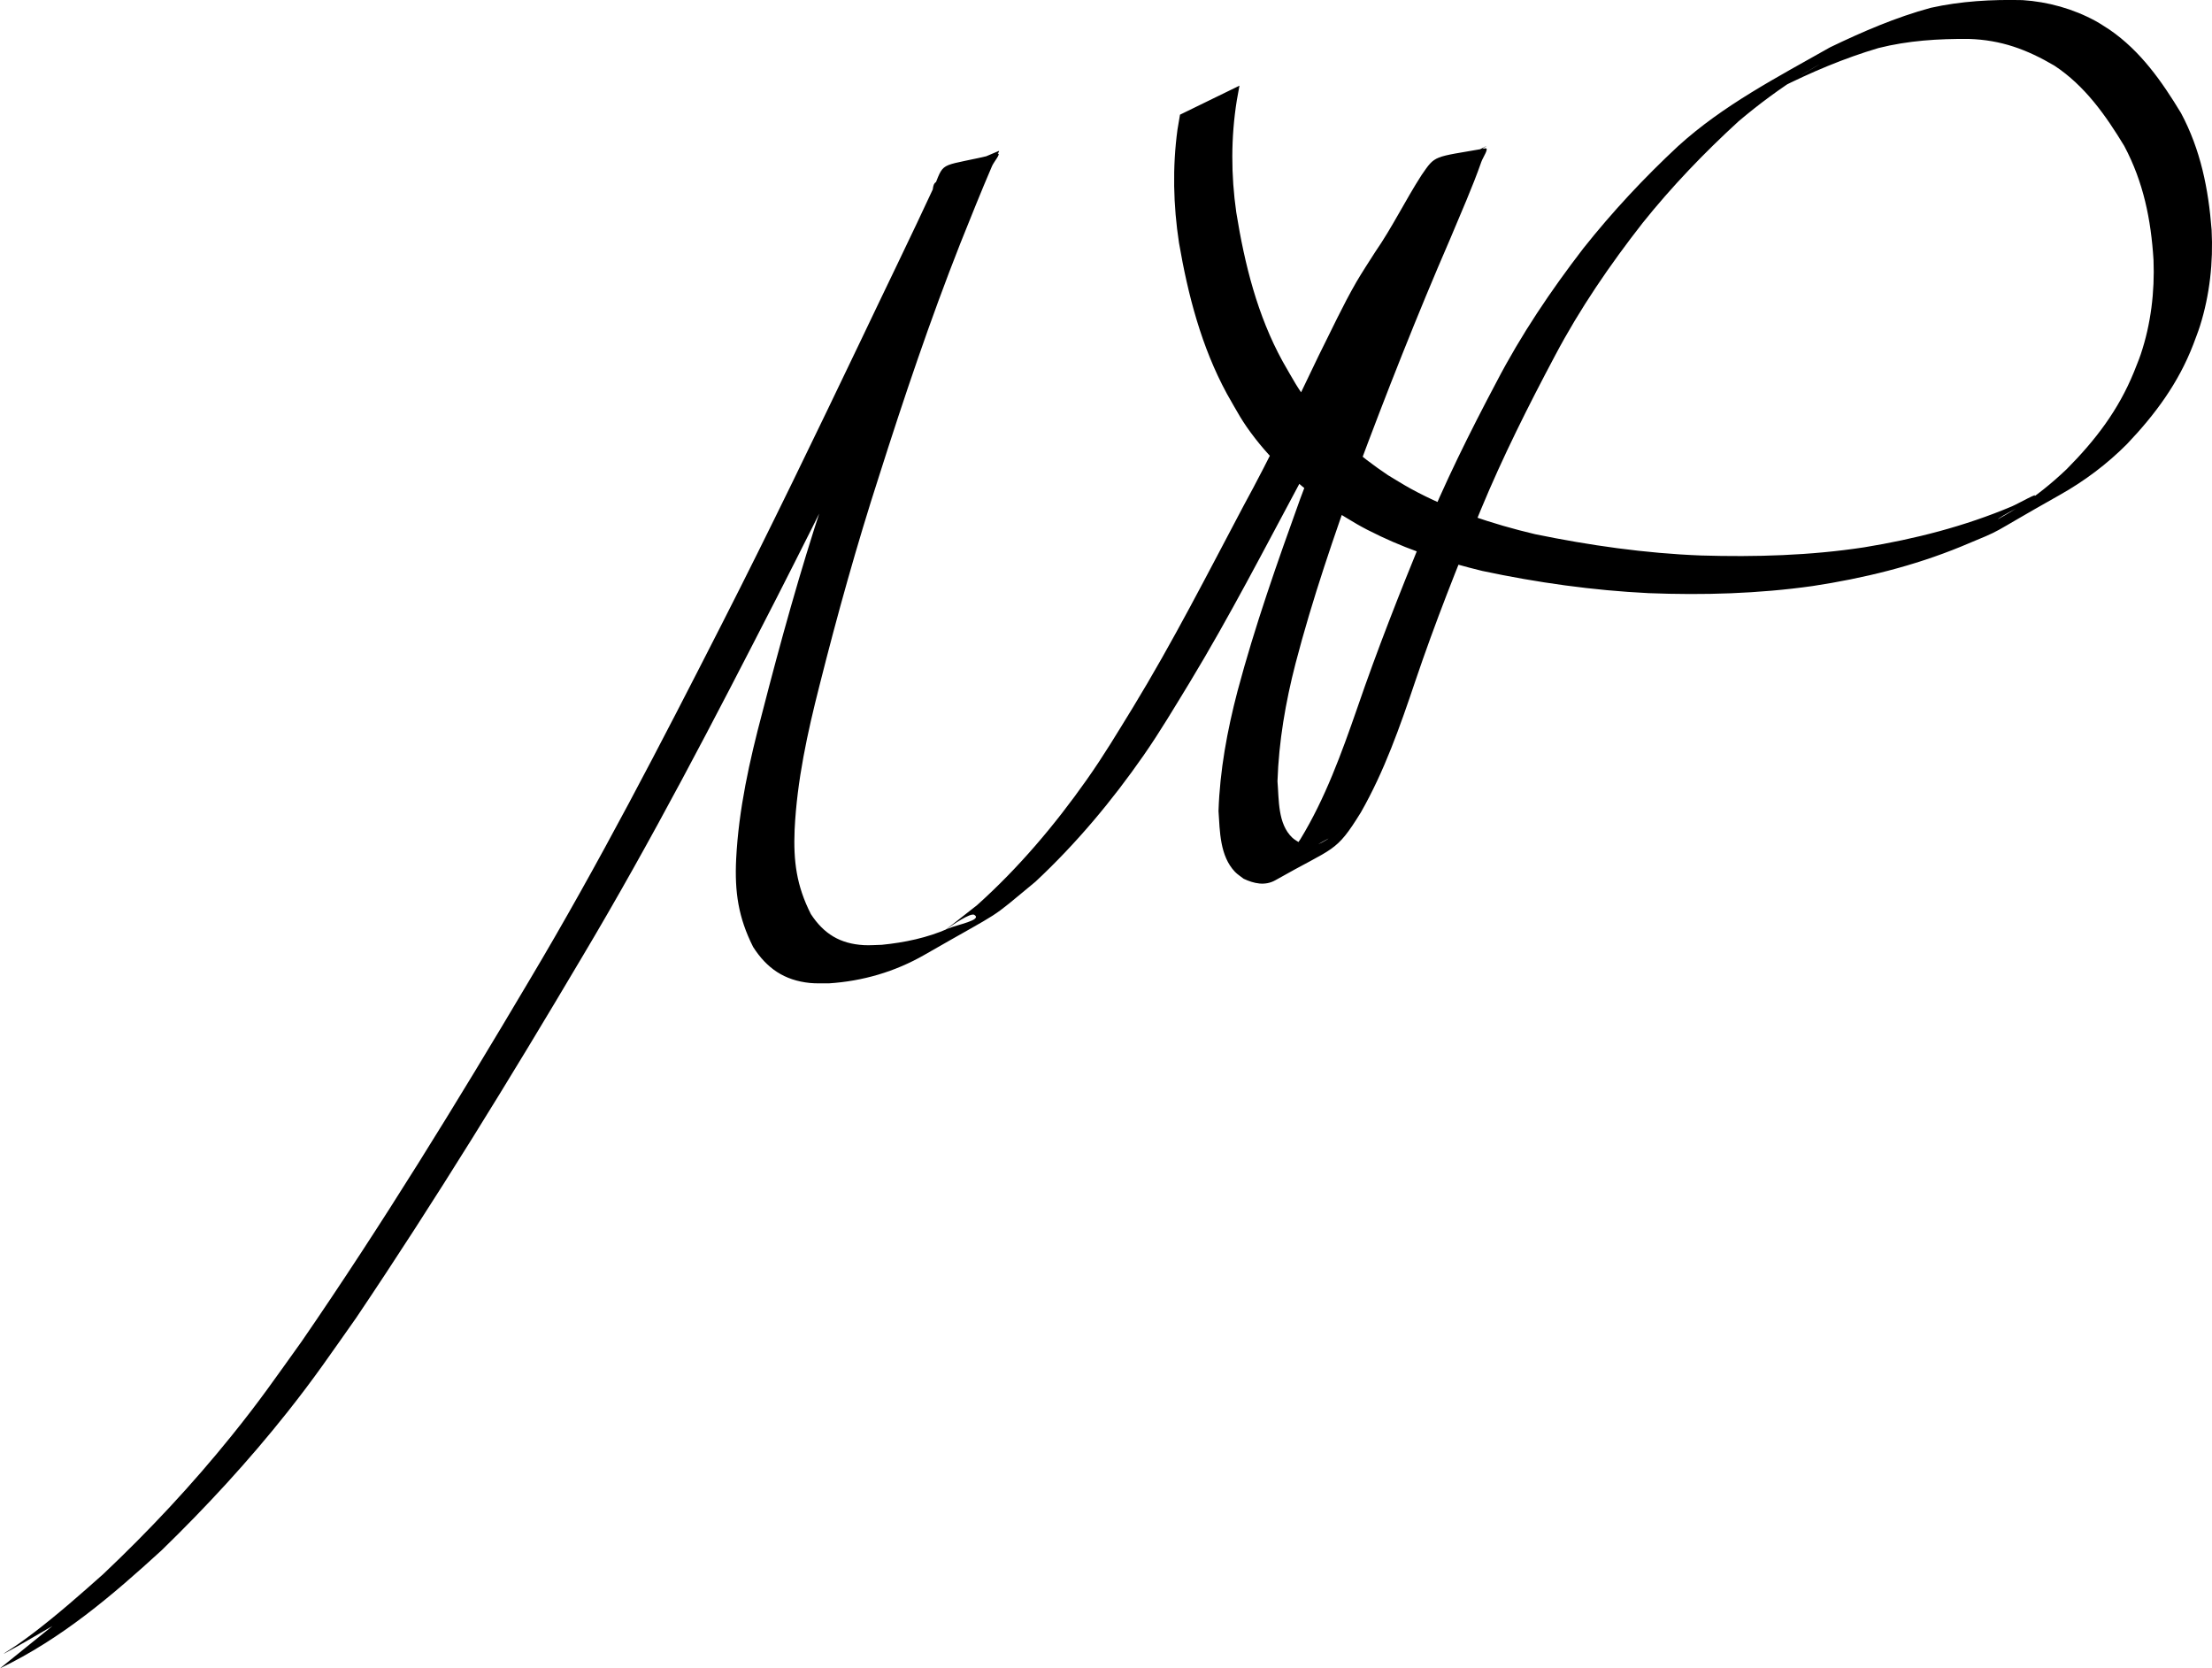 <?xml version="1.0" encoding="UTF-8" standalone="no"?>
<!-- Created with Inkscape (http://www.inkscape.org/) -->

<svg
   xmlns:dc="http://purl.org/dc/elements/1.1/"
   xmlns:cc="http://creativecommons.org/ns#"
   xmlns:rdf="http://www.w3.org/1999/02/22-rdf-syntax-ns#"
   xmlns:svg="http://www.w3.org/2000/svg"
   xmlns="http://www.w3.org/2000/svg"
   xmlns:sodipodi="http://sodipodi.sourceforge.net/DTD/sodipodi-0.dtd"
   xmlns:inkscape="http://www.inkscape.org/namespaces/inkscape"
   width="183.564mm"
   height="138.437mm"
   viewBox="0 0 183.564 138.437"
   version="1.1"
   id="svg8"
   sodipodi:docname="logo.svg"
   inkscape:version="0.92.5 (2060ec1f9f, 2020-04-08)">
  <defs
     id="defs2" />
  <sodipodi:namedview
     id="base"
     pagecolor="#ffffff"
     bordercolor="#666666"
     borderopacity="1.0"
     inkscape:pageopacity="0.0"
     inkscape:pageshadow="2"
     inkscape:zoom="0.7"
     inkscape:cx="254.88639"
     inkscape:cy="332.26256"
     inkscape:document-units="mm"
     inkscape:current-layer="layer1"
     showgrid="false"
     inkscape:window-width="1800"
     inkscape:window-height="1092"
     inkscape:window-x="0"
     inkscape:window-y="0"
     inkscape:window-maximized="1"
     fit-margin-top="0"
     fit-margin-left="0"
     fit-margin-right="0"
     fit-margin-bottom="0" />
  <g
     inkscape:label="Layer 1"
     inkscape:groupmode="layer"
     id="layer1"
     transform="translate(-9.566,-50.105)">
    <path
       id="path3723"
       d="m 13.926,185.024 c -1.324,0.756 -2.625,1.554 -3.972,2.267 -0.39,0.207 0.735,-0.489 1.095,-0.744 0.447,-0.316 0.891,-0.636 1.326,-0.969 1.999,-1.529 3.88,-3.185 5.758,-4.858 3.791,-3.581 7.367,-7.407 10.643,-11.467 2.391,-2.963 3.575,-4.708 5.819,-7.832 6.696,-9.735 12.882,-19.81 18.903,-29.973 5.758,-9.654 10.914,-19.641 16.015,-29.652 3.956,-7.763 7.74,-15.61 11.501,-23.468 2.039,-4.295 4.134,-8.563 6.133,-12.877 0.815,-2.071 0.437,-1.453 5.193,-2.59 0.359,-0.086 -0.299,0.674 -0.445,1.013 -0.916,2.129 -1.774,4.282 -2.638,6.433 -2.498,6.336 -4.674,12.793 -6.736,19.282 -1.855,5.735 -3.472,11.539 -4.945,17.382 -1.004,3.937 -1.871,7.906 -2.068,11.972 -0.11,2.632 0.157,4.659 1.347,7.008 1.072,1.639 2.416,2.466 4.399,2.579 0.495,0.028 0.991,-0.018 1.486,-0.027 1.891,-0.188 3.777,-0.581 5.524,-1.353 0.743,-0.328 2.843,-0.696 2.158,-1.132 -0.625,-0.397 -5.962,4.086 0.225,-0.806 3.436,-3.079 6.437,-6.629 9.093,-10.396 1.469,-2.083 2.5,-3.83 3.836,-5.998 3.311,-5.432 6.201,-11.1 9.175,-16.719 2.236,-4.086 4.238,-8.292 6.249,-12.491 1.03,-2.045 1.987,-4.135 3.134,-6.119 0.381,-0.66 1.139,-1.827 1.556,-2.479 1.413,-2.044 2.499,-4.287 3.842,-6.373 1.168,-1.693 0.932,-1.459 5.282,-2.221 0.38,-0.067 -0.19,0.75 -0.317,1.114 -0.751,2.149 -1.699,4.254 -2.571,6.355 -2.772,6.396 -5.33,12.878 -7.761,19.41 -1.873,5.232 -3.69,10.49 -5.09,15.87 -0.826,3.198 -1.388,6.463 -1.497,9.766 0.129,1.523 0.011,3.536 1.236,4.688 0.189,0.178 0.428,0.294 0.642,0.441 0.646,0.159 0.871,0.313 1.537,0.081 0.274,-0.096 1.017,-0.563 0.76,-0.427 -1.31,0.691 -2.537,1.56 -3.919,2.094 -0.383,0.148 0.583,-0.582 0.838,-0.904 0.299,-0.376 0.547,-0.79 0.82,-1.185 2.054,-3.377 3.4,-7.106 4.693,-10.822 1.653,-4.826 3.526,-9.573 5.458,-14.293 1.789,-4.387 3.894,-8.624 6.112,-12.806 2.037,-3.916 4.507,-7.575 7.193,-11.07 2.406,-3.034 5.046,-5.863 7.878,-8.5 3.746,-3.403 8.236,-5.719 12.607,-8.196 2.701,-1.299 5.463,-2.494 8.36,-3.279 2.497,-0.557 5.062,-0.698 7.613,-0.639 2.107,0.137 4.201,0.719 6.06,1.732 0.406,0.221 0.785,0.488 1.177,0.732 2.56,1.761 4.331,4.289 5.915,6.908 1.625,3.038 2.278,6.293 2.539,9.693 0.142,2.683 -0.155,5.399 -0.963,7.968 -0.164,0.522 -0.373,1.029 -0.559,1.543 -1.236,3.207 -3.152,5.794 -5.499,8.261 -1.652,1.662 -3.526,3.067 -5.567,4.216 -6.498,3.658 -4.243,2.638 -8.194,4.287 -3.972,1.63 -8.092,2.634 -12.324,3.278 -4.5,0.636 -9.069,0.769 -13.605,0.591 -4.643,-0.227 -9.268,-0.876 -13.812,-1.844 -2.878,-0.701 -5.732,-1.592 -8.415,-2.862 -1.805,-0.854 -2.18,-1.139 -3.888,-2.168 -2.42,-1.662 -4.705,-3.606 -6.518,-5.931 -1.125,-1.443 -1.461,-2.156 -2.373,-3.741 -2.113,-3.892 -3.227,-8.184 -3.974,-12.519 -0.477,-3.117 -0.55,-6.286 -0.125,-9.41 0.069,-0.409 0.139,-0.819 0.208,-1.228 0,0 4.934,-2.407 4.934,-2.407 v 0 c -0.073,0.406 -0.147,0.812 -0.22,1.217 -0.493,3.079 -0.486,6.217 -0.043,9.305 0.692,4.287 1.743,8.532 3.852,12.367 0.913,1.576 1.209,2.215 2.33,3.646 1.787,2.279 4.022,4.19 6.42,5.794 0.629,0.373 1.246,0.768 1.887,1.119 3.224,1.763 6.742,2.925 10.307,3.769 4.532,0.931 9.134,1.588 13.762,1.767 4.522,0.136 9.072,0.006 13.55,-0.678 4.204,-0.688 8.334,-1.74 12.269,-3.403 0.607,-0.266 2.309,-1.246 1.822,-0.797 -0.834,0.769 -1.954,1.154 -2.896,1.787 -0.502,0.337 1.062,-0.58 1.575,-0.899 1.457,-0.908 2.792,-1.994 4.034,-3.175 2.386,-2.407 4.284,-4.883 5.576,-8.05 0.192,-0.5 0.406,-0.991 0.576,-1.499 0.839,-2.505 1.156,-5.175 1.053,-7.806 -0.209,-3.357 -0.834,-6.459 -2.428,-9.459 -1.545,-2.549 -3.27,-5.002 -5.802,-6.669 -2.285,-1.342 -4.412,-2.13 -7.091,-2.214 -2.519,-0.021 -5.052,0.137 -7.503,0.756 -2.855,0.843 -5.603,2.011 -8.26,3.349 1.091,-0.648 2.183,-1.293 3.272,-1.943 0.439,-0.262 -0.89,0.507 -1.323,0.779 -1.856,1.168 -3.631,2.48 -5.303,3.897 -2.859,2.616 -5.539,5.411 -7.964,8.439 -2.71,3.467 -5.202,7.104 -7.262,11 -2.219,4.175 -4.338,8.396 -6.151,12.767 -1.948,4.699 -3.819,9.433 -5.449,14.253 -1.255,3.729 -2.561,7.462 -4.519,10.891 -2.107,3.399 -2.151,2.812 -7.088,5.62 -0.868,0.493 -1.798,0.273 -2.635,-0.121 -0.24,-0.192 -0.509,-0.354 -0.721,-0.576 -1.255,-1.318 -1.253,-3.352 -1.365,-5.044 0.108,-3.364 0.724,-6.688 1.575,-9.94 1.444,-5.42 3.311,-10.711 5.212,-15.985 2.438,-6.51 5.014,-12.966 7.677,-19.387 1.318,-3.324 0.677,-1.651 1.794,-4.665 0.19,-0.513 0.39,-1.023 0.572,-1.539 0.108,-0.307 0.029,-0.747 0.299,-0.93 1.597,-1.084 3.396,-1.836 5.104,-2.736 0.106,-0.056 -0.199,0.135 -0.299,0.202 -1.5,2.001 -2.462,4.354 -3.922,6.388 -0.091,0.14 -1.529,2.346 -1.594,2.454 -1.184,1.974 -2.138,4.078 -3.2,6.117 -2.049,4.219 -4.081,8.448 -6.344,12.558 -3.025,5.633 -5.951,11.322 -9.265,16.793 -1.256,2.055 -2.439,4.06 -3.815,6.039 -2.63,3.783 -5.61,7.345 -8.979,10.49 -4.099,3.386 -2.32,2.112 -9.22,6.076 -2.44,1.402 -5.142,2.188 -7.945,2.365 -0.52,-0.011 -1.042,0.02 -1.559,-0.033 -2.129,-0.218 -3.579,-1.219 -4.712,-2.99 -1.23,-2.445 -1.539,-4.557 -1.408,-7.296 0.209,-4.13 1.109,-8.15 2.167,-12.14 1.51,-5.865 3.124,-11.703 5.027,-17.455 2.07,-6.468 4.225,-12.912 6.623,-19.268 1.501,-3.881 0.439,-1.117 1.799,-4.698 0.207,-0.545 0.422,-1.087 0.623,-1.634 0.118,-0.322 0.046,-0.787 0.334,-0.972 1.627,-1.044 3.41,-1.838 5.196,-2.576 0.19,-0.078 -0.189,0.364 -0.284,0.546 -2.239,4.287 -4.26,8.684 -6.43,13.007 C 81.85,84.082 77.977,91.958 73.986,99.777 68.845,109.805 63.659,119.816 57.884,129.5 c -6.003,10.137 -12.176,20.181 -18.758,29.954 -2.13,3.016 -3.438,4.962 -5.715,7.831 -3.209,4.045 -6.724,7.855 -10.424,11.452 -4.14,3.787 -8.305,7.343 -13.422,9.804 0,0 4.36,-3.518 4.36,-3.518 z"
       inkscape:connector-curvature="0"
       style="stroke-width:0.265" />
  </g>
</svg>
